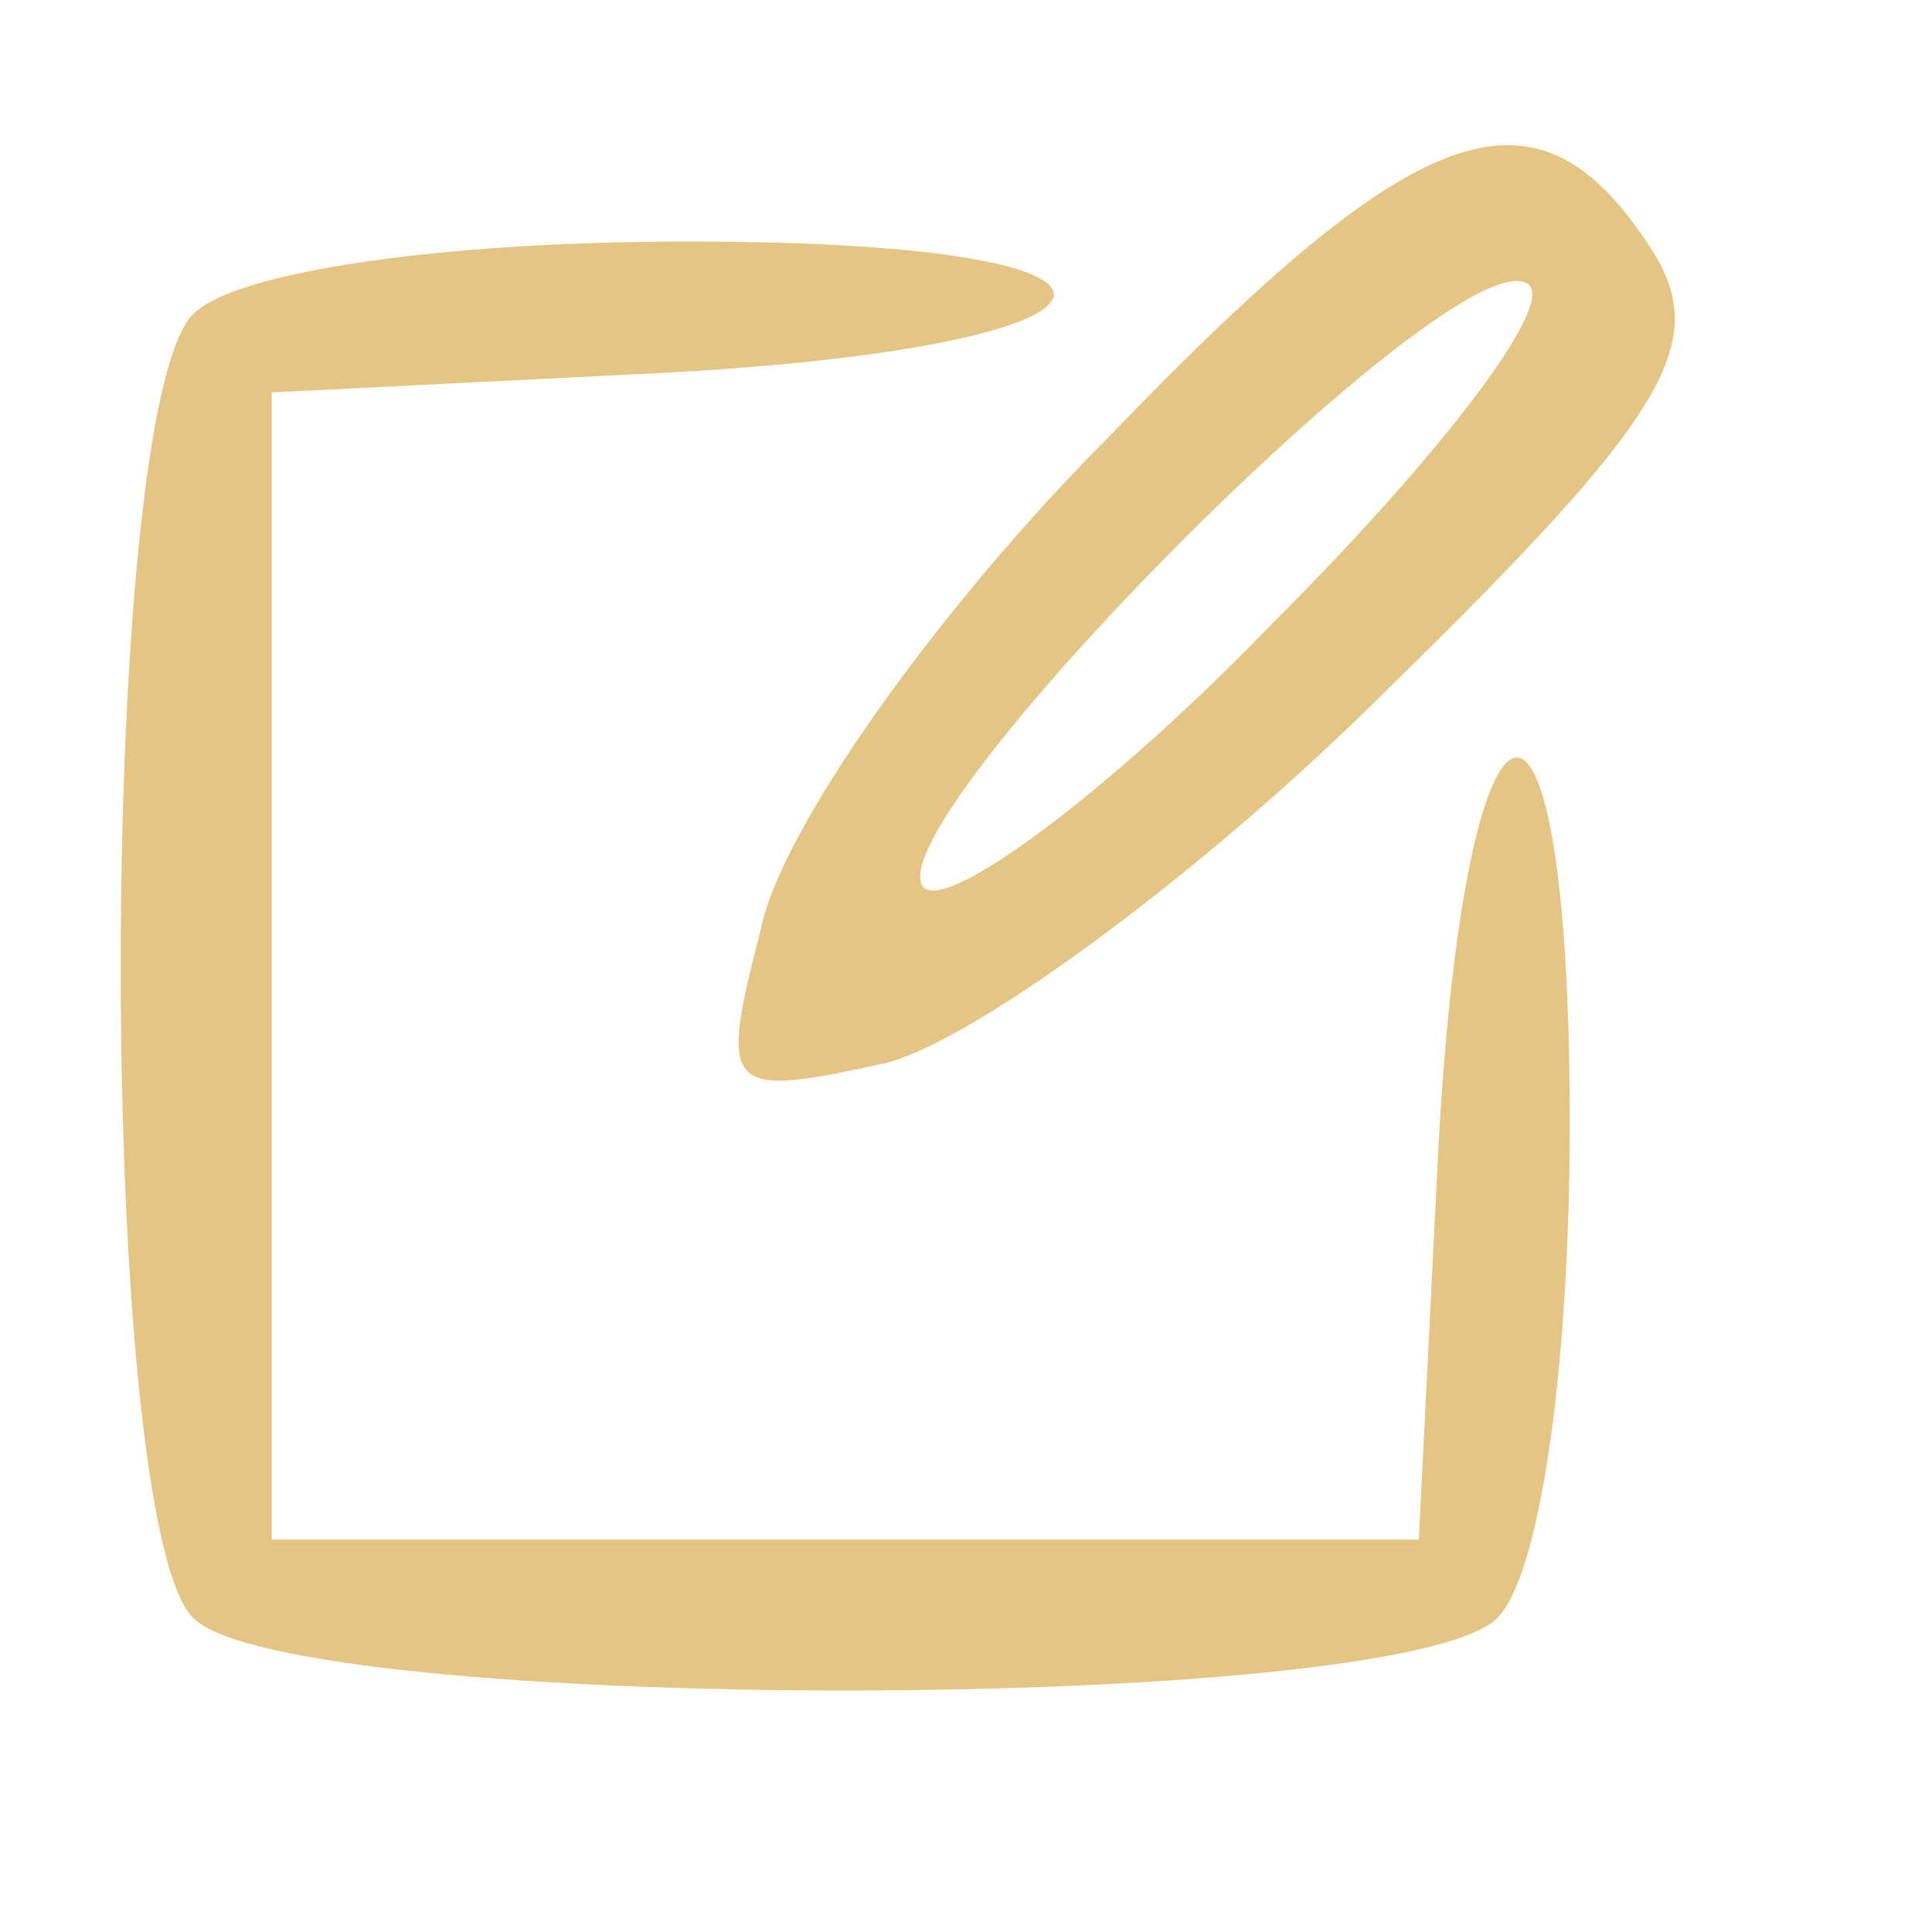 <?xml version="1.0" standalone="no"?>
<!DOCTYPE svg PUBLIC "-//W3C//DTD SVG 20010904//EN"
 "http://www.w3.org/TR/2001/REC-SVG-20010904/DTD/svg10.dtd">
<svg version="1.0" xmlns="http://www.w3.org/2000/svg"
 width="32pt" height="32pt" viewBox="0 0 32 32"
 preserveAspectRatio="xMidYMid meet">

<g transform="translate(0,32) scale(0.1,-0.1)"
fill="#e5c584" stroke="none">
<path d="M184 248 c-29 -29 -55 -66 -58 -82 -7 -27 -6 -28 21 -22 15 4 53 32
83 62 46 45 53 57 44 72 -19 30 -38 24 -90 -30z m27 -31 c-27 -28 -54 -48 -58
-44 -9 10 88 108 100 100 5 -3 -14 -28 -42 -56z"/>
<path d="M32 268 c-16 -16 -16 -200 0 -216 16 -16 200 -16 216 0 7 7 12 41 12
82 0 86 -18 78 -22 -9 l-3 -60 -95 0 -95 0 0 95 0 95 60 3 c87 4 95 22 9 22
-41 0 -75 -5 -82 -12z"/>
</g>
</svg>
